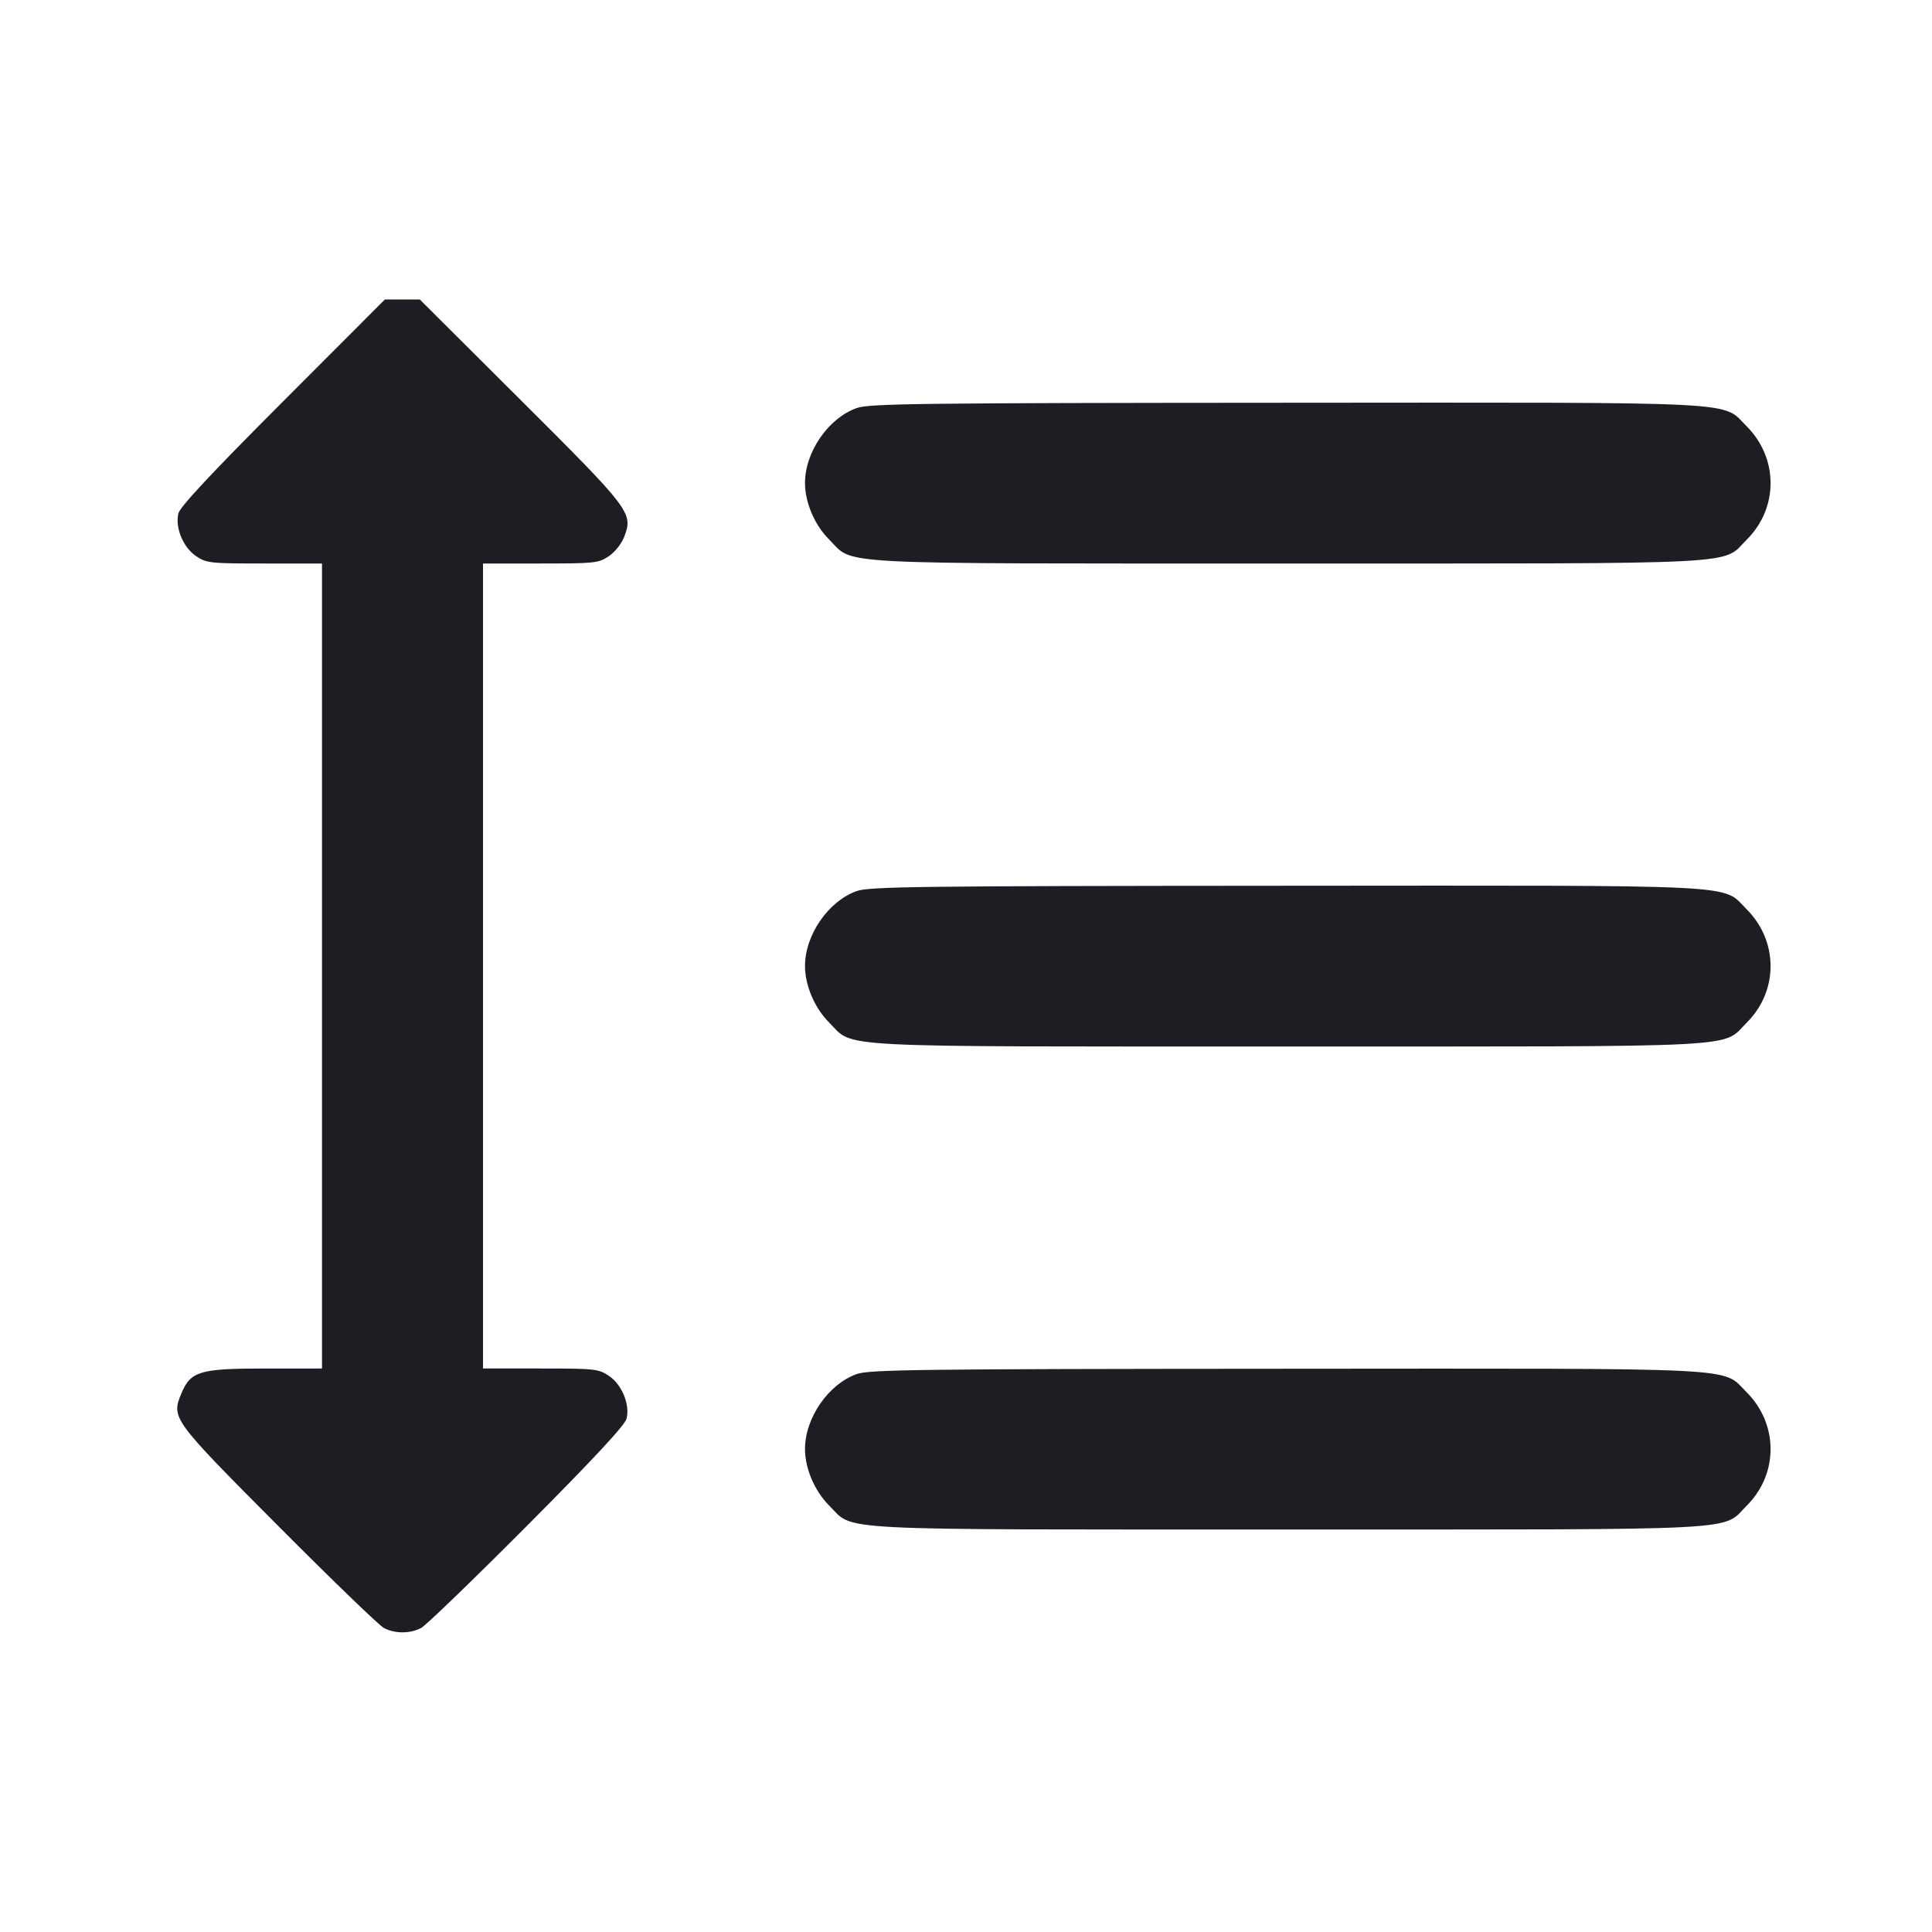 <svg width="1200" height="1200" viewBox="0 0 1200 1200" fill="none" xmlns="http://www.w3.org/2000/svg"><path d="M175.654 249.500 C 131.396 293.817,111.806 314.774,110.809 318.872 C 108.658 327.711,113.754 340.033,121.796 345.435 C 128.240 349.764,130.436 350.000,164.296 350.000 L 200.000 350.000 200.000 600.000 L 200.000 850.000 164.500 850.007 C 124.107 850.016,118.428 851.701,112.718 865.367 C 106.273 880.790,106.706 881.385,172.647 947.644 C 205.841 980.998,235.430 1009.573,238.401 1011.144 C 245.295 1014.790,254.705 1014.790,261.599 1011.144 C 264.570 1009.573,294.165 980.998,327.367 947.644 C 369.164 905.655,388.178 885.194,389.177 881.128 C 391.348 872.296,386.259 859.976,378.204 854.565 C 371.760 850.236,369.564 850.000,335.704 850.000 L 300.000 850.000 300.000 600.000 L 300.000 350.000 335.704 350.000 C 369.493 350.000,371.769 349.757,378.133 345.468 C 381.945 342.900,386.100 337.672,387.726 333.402 C 393.344 318.639,391.917 316.755,323.435 248.497 L 260.733 186.000 249.901 186.000 L 239.070 186.000 175.654 249.500 M532.171 253.434 C 514.528 259.666,500.000 280.694,500.000 300.000 C 500.000 312.080,505.967 326.072,514.947 335.053 C 530.948 351.053,510.865 350.000,800.000 350.000 C 1089.135 350.000,1069.052 351.053,1085.053 335.053 C 1104.701 315.404,1104.622 284.517,1084.873 264.767 C 1069.147 249.042,1087.563 249.980,798.137 250.158 C 570.607 250.298,539.983 250.675,532.171 253.434 M532.171 553.434 C 514.528 559.666,500.000 580.694,500.000 600.000 C 500.000 612.080,505.967 626.072,514.947 635.053 C 530.948 651.053,510.865 650.000,800.000 650.000 C 1089.135 650.000,1069.052 651.053,1085.053 635.053 C 1104.701 615.404,1104.622 584.517,1084.873 564.767 C 1069.147 549.042,1087.563 549.980,798.137 550.158 C 570.607 550.298,539.983 550.675,532.171 553.434 M532.171 853.434 C 514.528 859.666,500.000 880.694,500.000 900.000 C 500.000 912.080,505.967 926.072,514.947 935.053 C 530.948 951.053,510.865 950.000,800.000 950.000 C 1089.135 950.000,1069.052 951.053,1085.053 935.053 C 1104.701 915.404,1104.622 884.517,1084.873 864.767 C 1069.147 849.042,1087.563 849.980,798.137 850.158 C 570.607 850.298,539.983 850.675,532.171 853.434 " fill="#1D1E23" stroke="none" fill-rule="evenodd"></path></svg>
